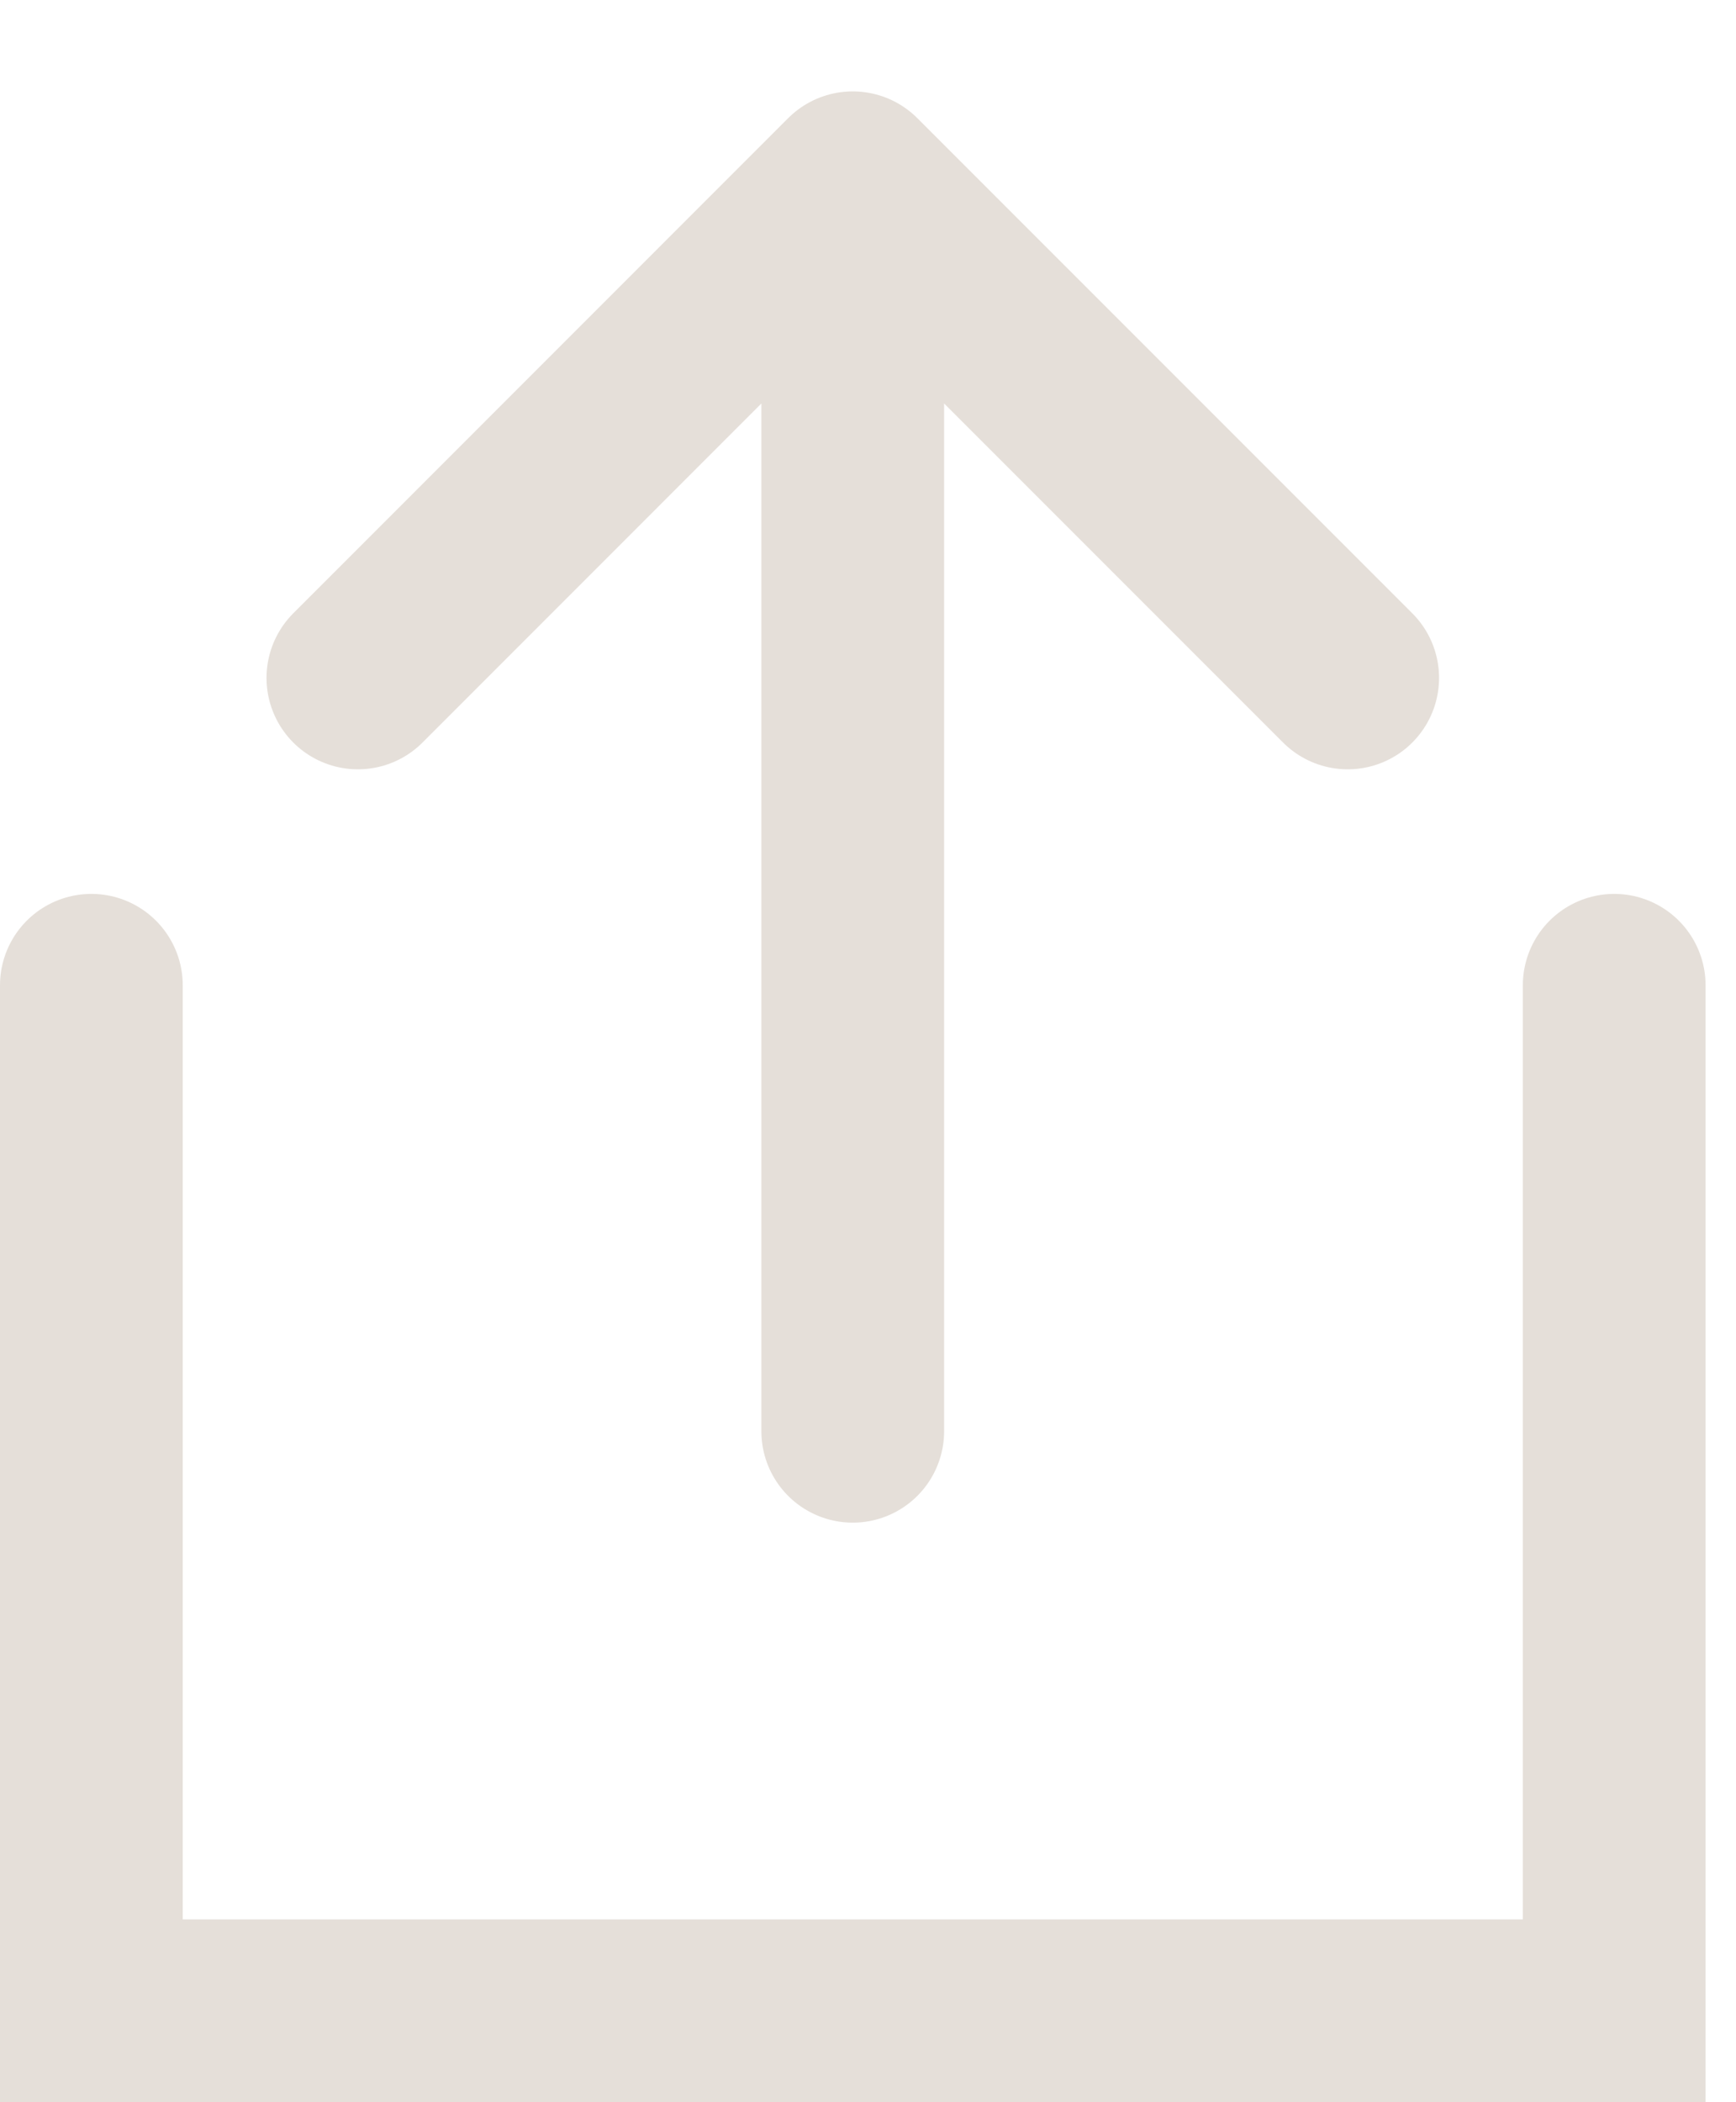 <svg width="19" height="23" viewBox="0 0 19 23" fill="none" xmlns="http://www.w3.org/2000/svg">
<path d="M1 10.78V22H17.667V10.78M9.333 15.659V2M9.333 2L14.75 7.417M9.333 2L3.917 7.417" stroke="#E5DFD9" stroke-width="2" stroke-linecap="round"/>
</svg>
